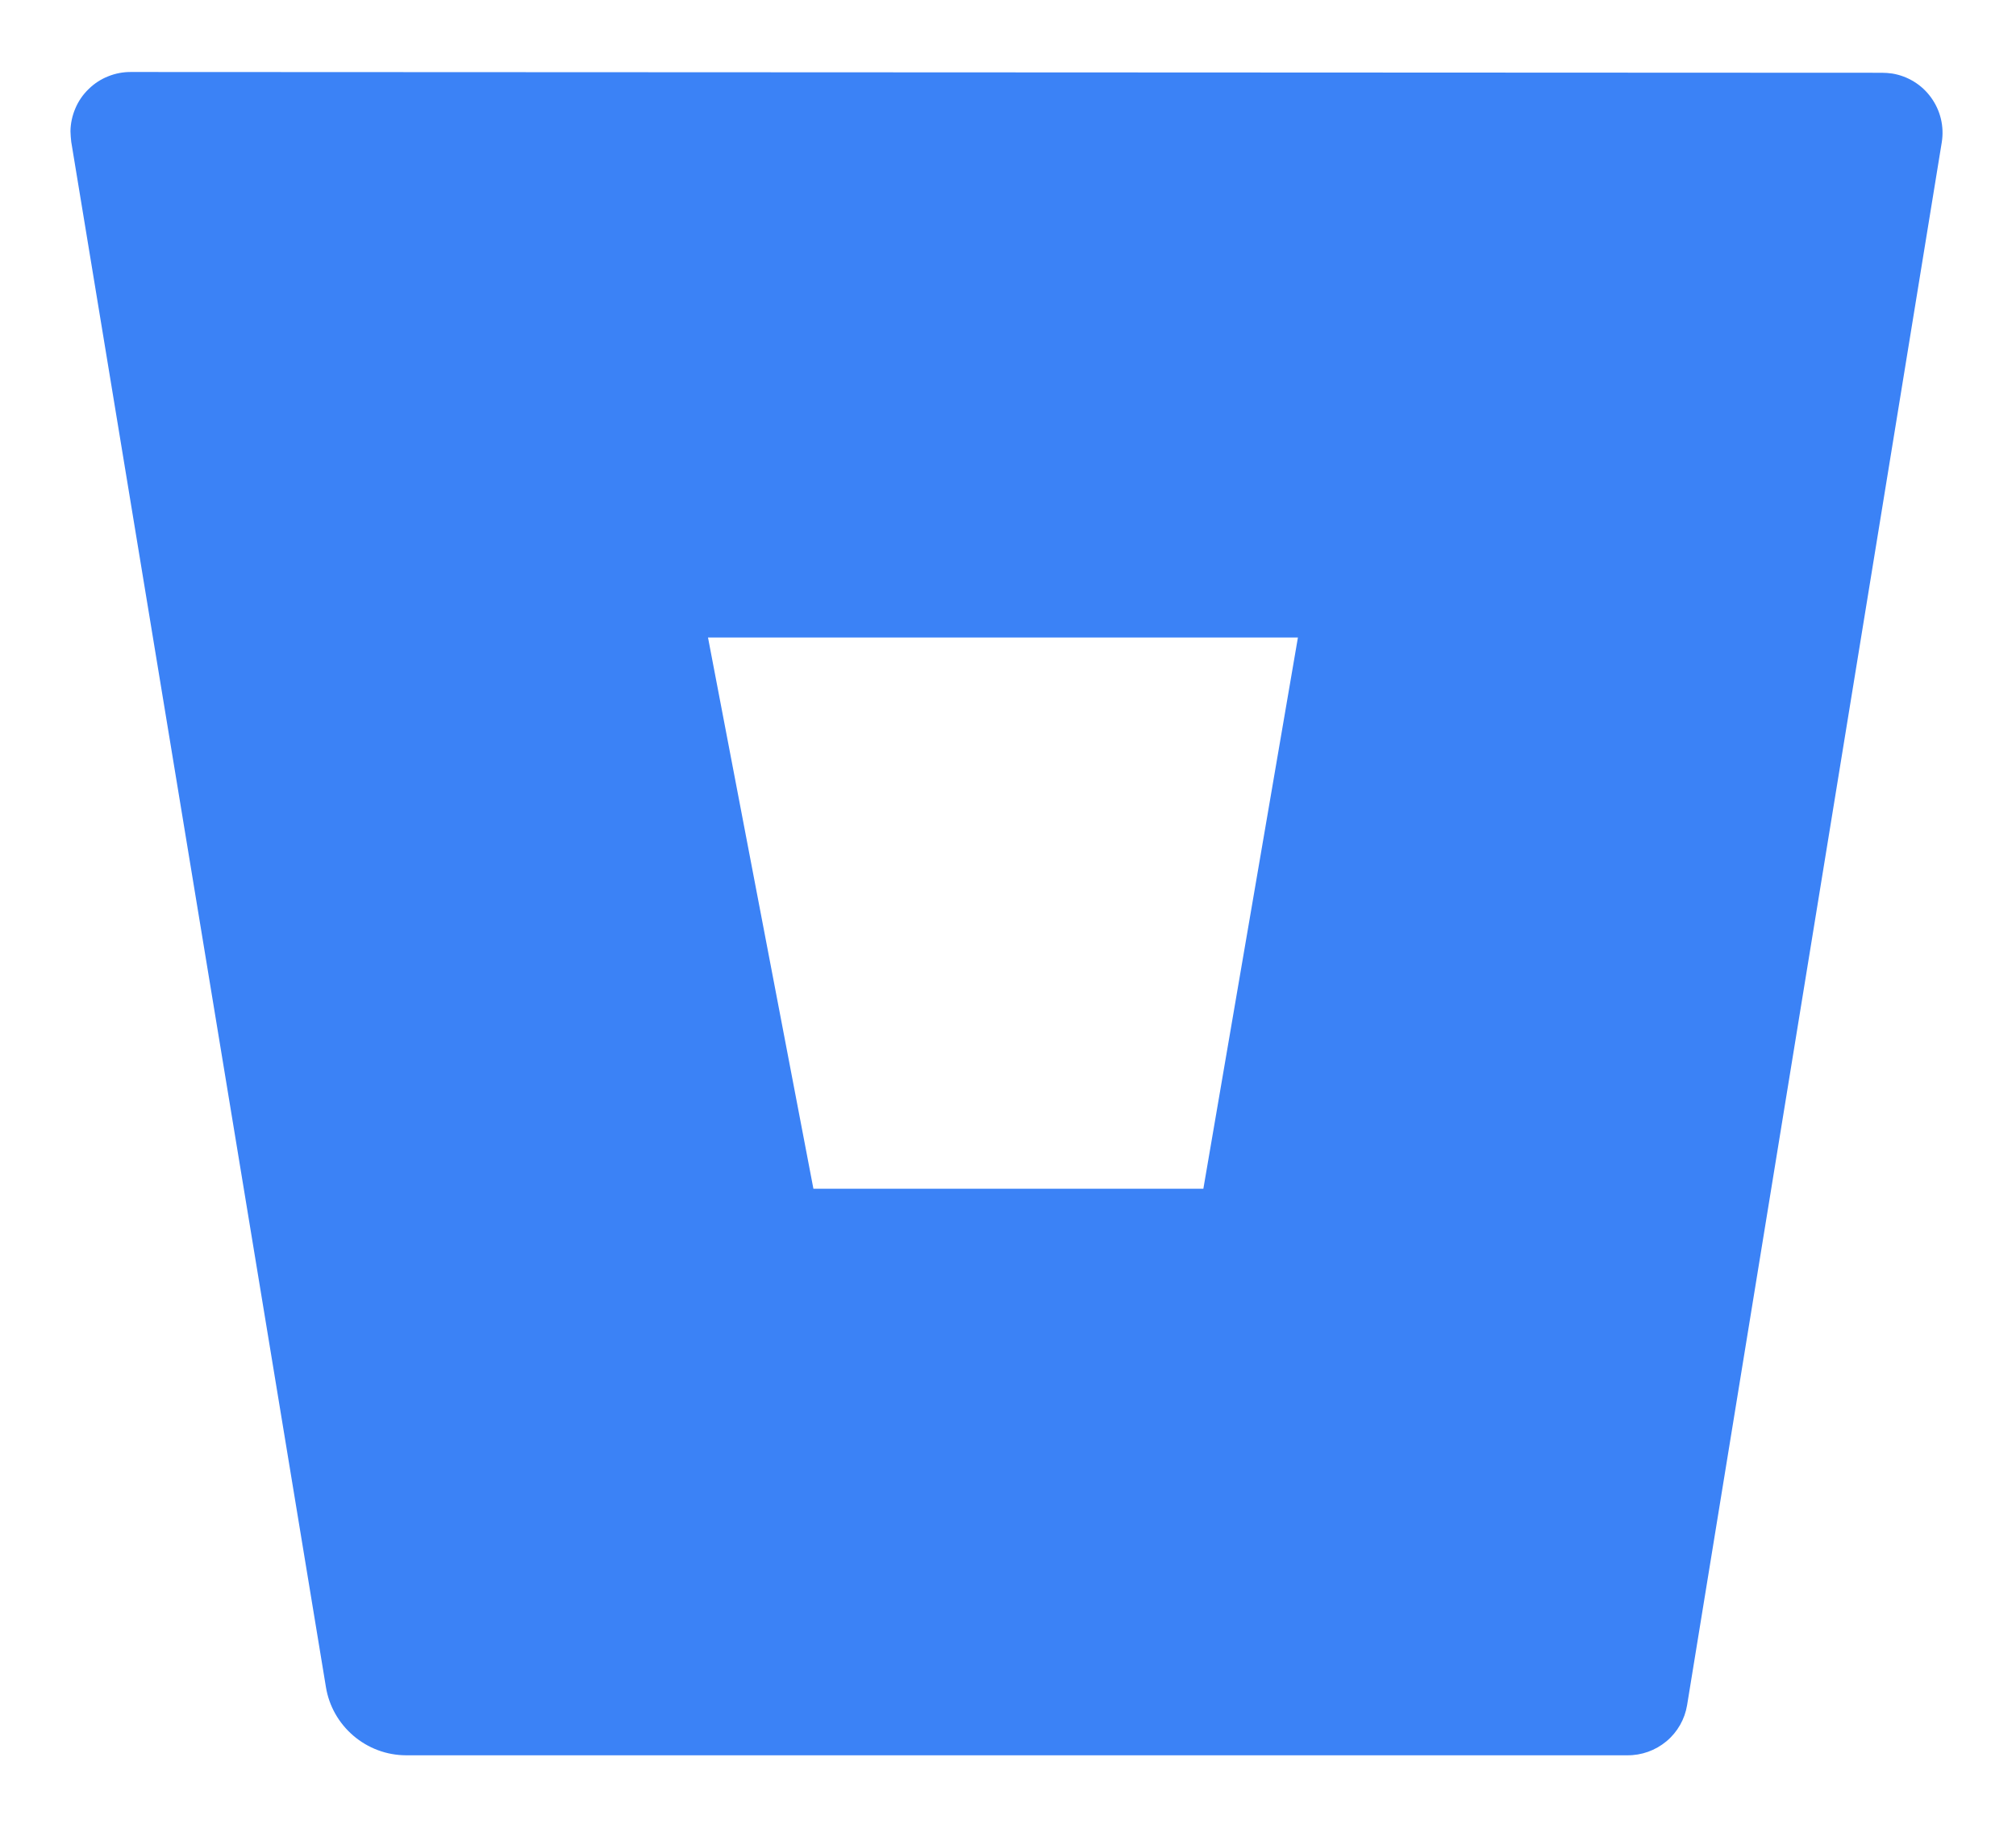 <svg width="21" height="19" viewBox="0 0 21 19" fill="none" xmlns="http://www.w3.org/2000/svg">
<path d="M1.367 0.75C1.285 0.749 1.204 0.764 1.127 0.795C1.051 0.825 0.982 0.87 0.923 0.928C0.864 0.985 0.817 1.053 0.785 1.129C0.753 1.204 0.735 1.285 0.734 1.367C0.735 1.404 0.738 1.44 0.742 1.477L3.395 17.574C3.427 17.772 3.529 17.951 3.681 18.081C3.833 18.211 4.026 18.284 4.227 18.285H16.949C17.099 18.287 17.244 18.235 17.359 18.139C17.474 18.043 17.55 17.909 17.574 17.762L20.227 1.481C20.253 1.317 20.213 1.151 20.116 1.017C20.02 0.883 19.874 0.793 19.711 0.766C19.675 0.761 19.638 0.758 19.602 0.758L1.367 0.75ZM12.535 12.383H8.473L7.375 6.641H13.52L12.535 12.383Z" fill="#3B82F6"/>
</svg>
